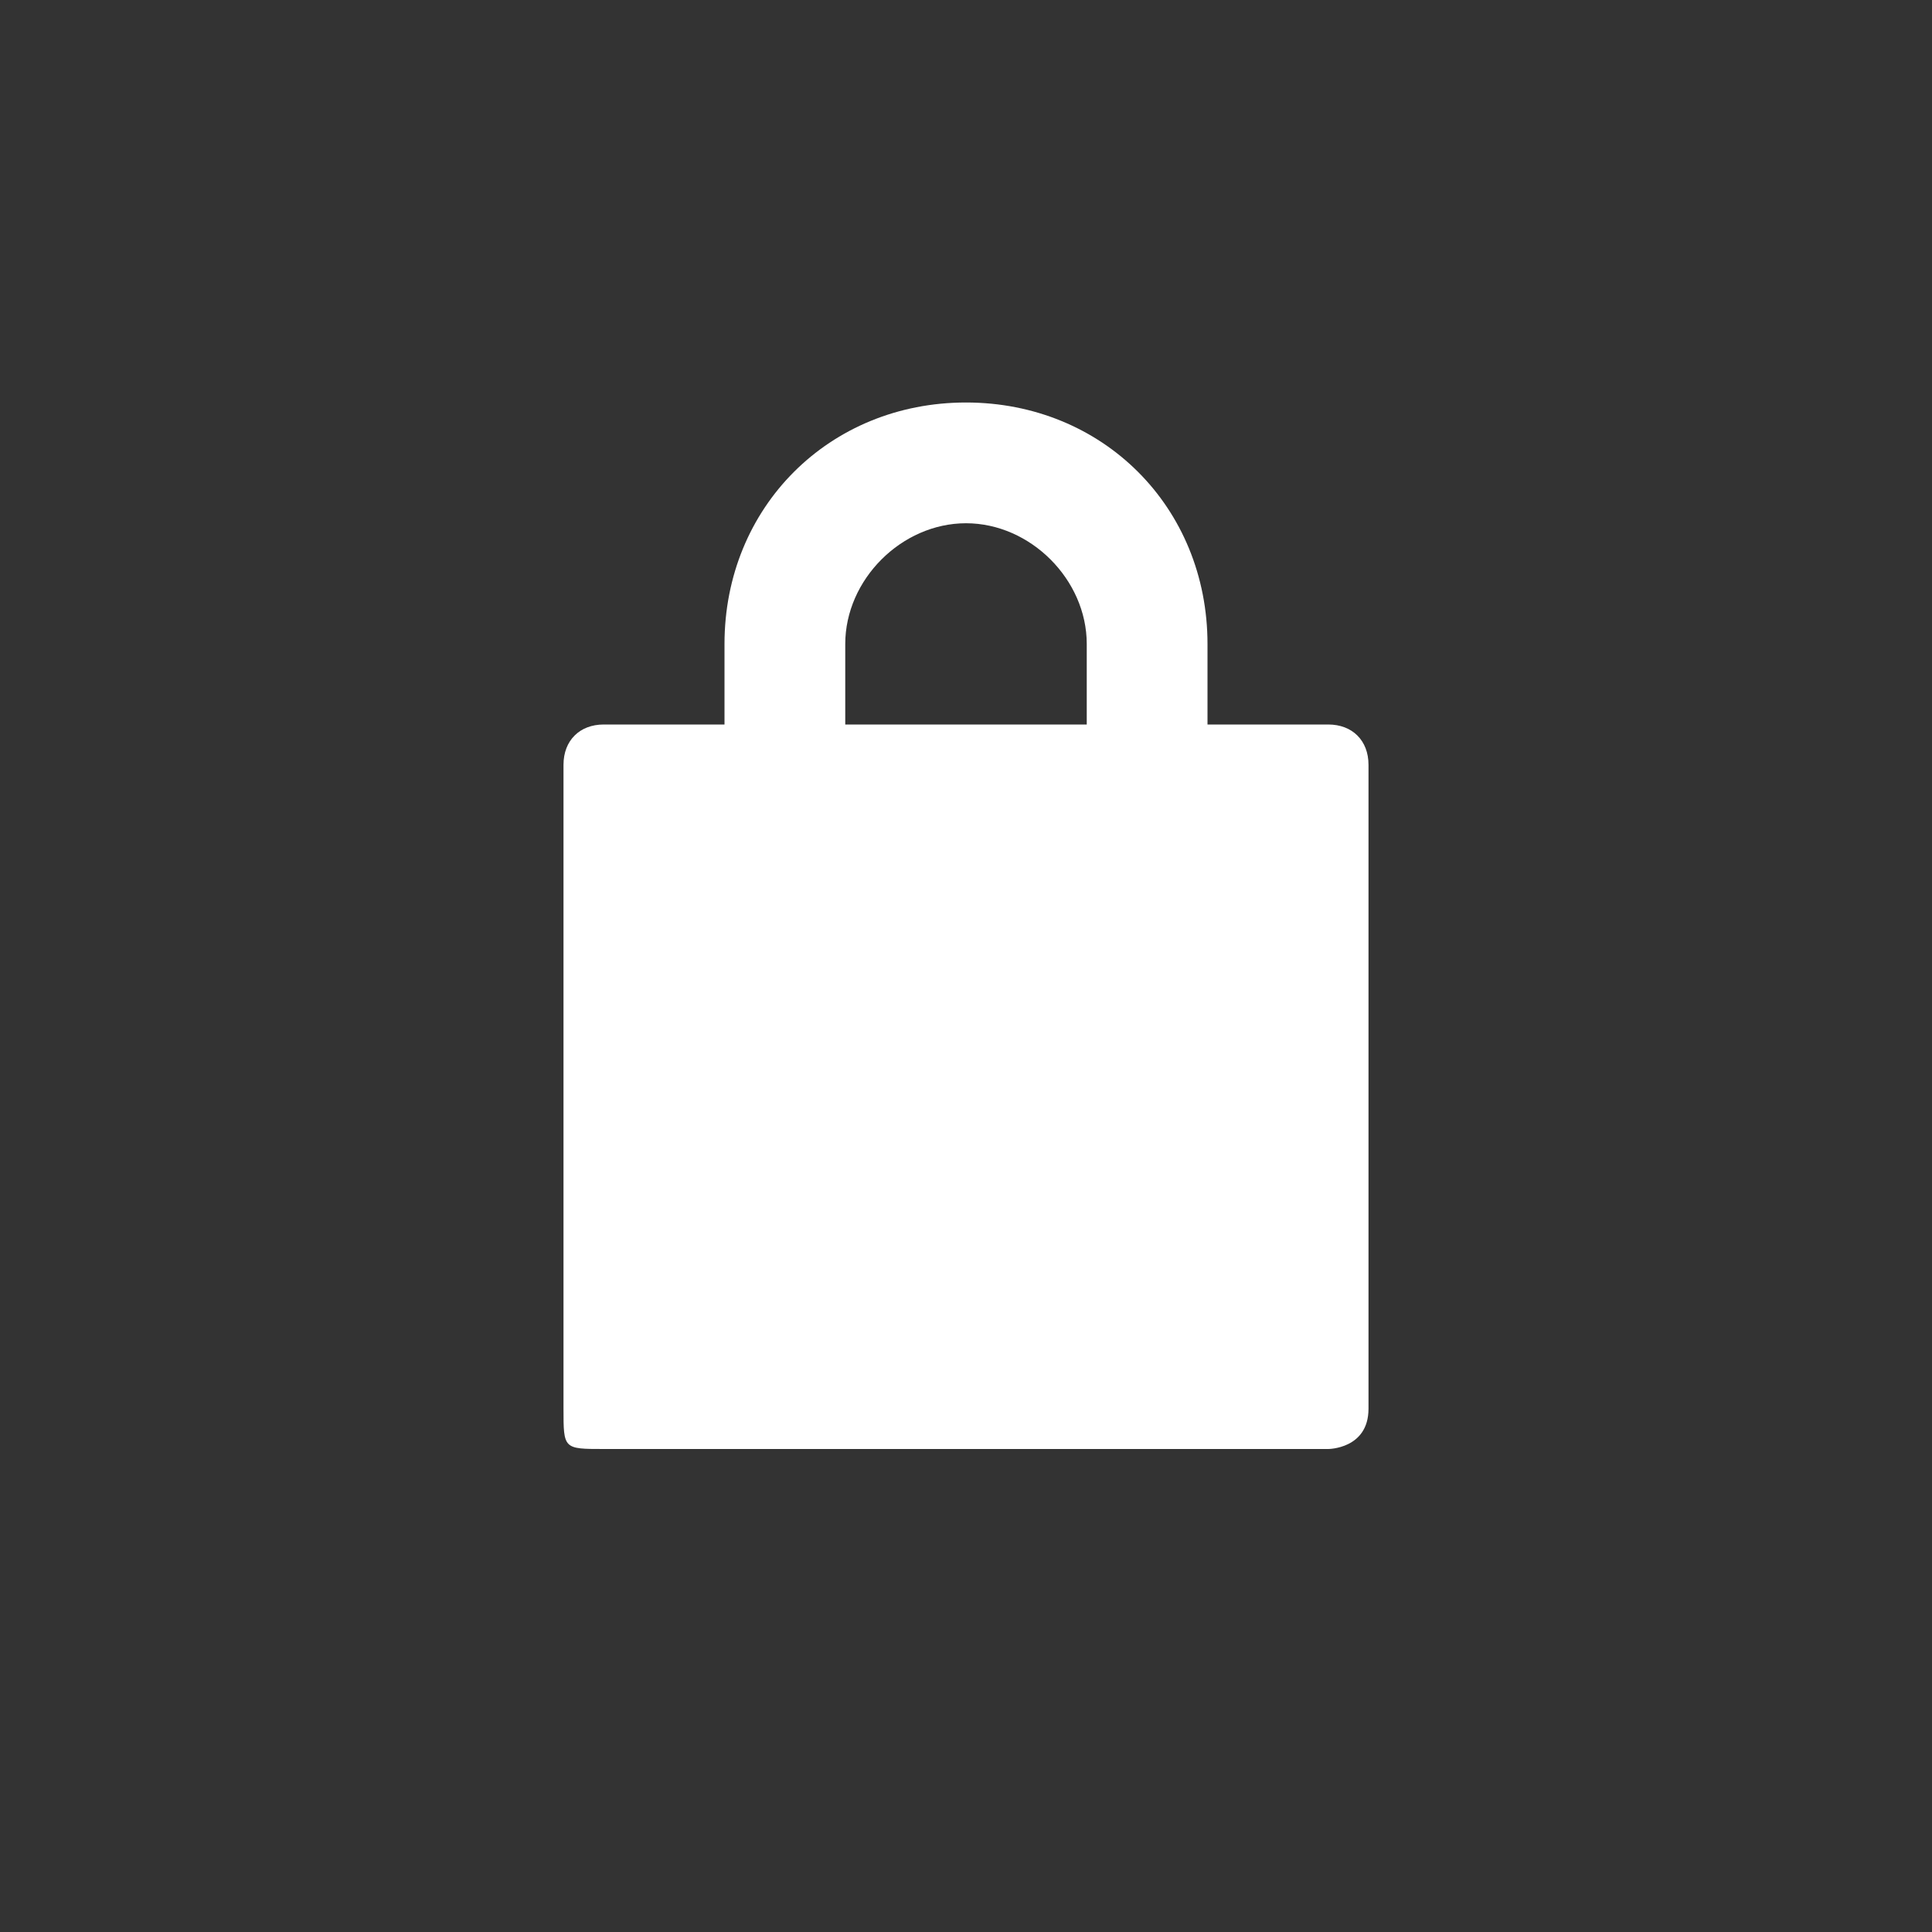 <svg xmlns="http://www.w3.org/2000/svg" width="24" height="24" viewBox="0 0 24 24"><rect x="0" y="0" width="24" height="24" fill="#333333" stroke="none"/><desc>  Created with Sketch.</desc><g fill="none"><rect width="24" height="24"/><path d="M7.5 9C7.2 9 7 9.2 7 9.5L7 17.5C7 18 7 18 7.5 18L16.5 18C16.5 18 17 18 17 17.5L17 9.5C17 9.2 16.8 9 16.5 9L15 9 15 8C15 6.3 13.7 5 12 5 10.3 5 9 6.3 9 8L9 9 7.5 9ZM10.5 8C10.5 7.2 11.2 6.5 12 6.5 12.8 6.5 13.5 7.2 13.5 8L13.5 9 10.5 9" fill="#FFF"/></g></svg>